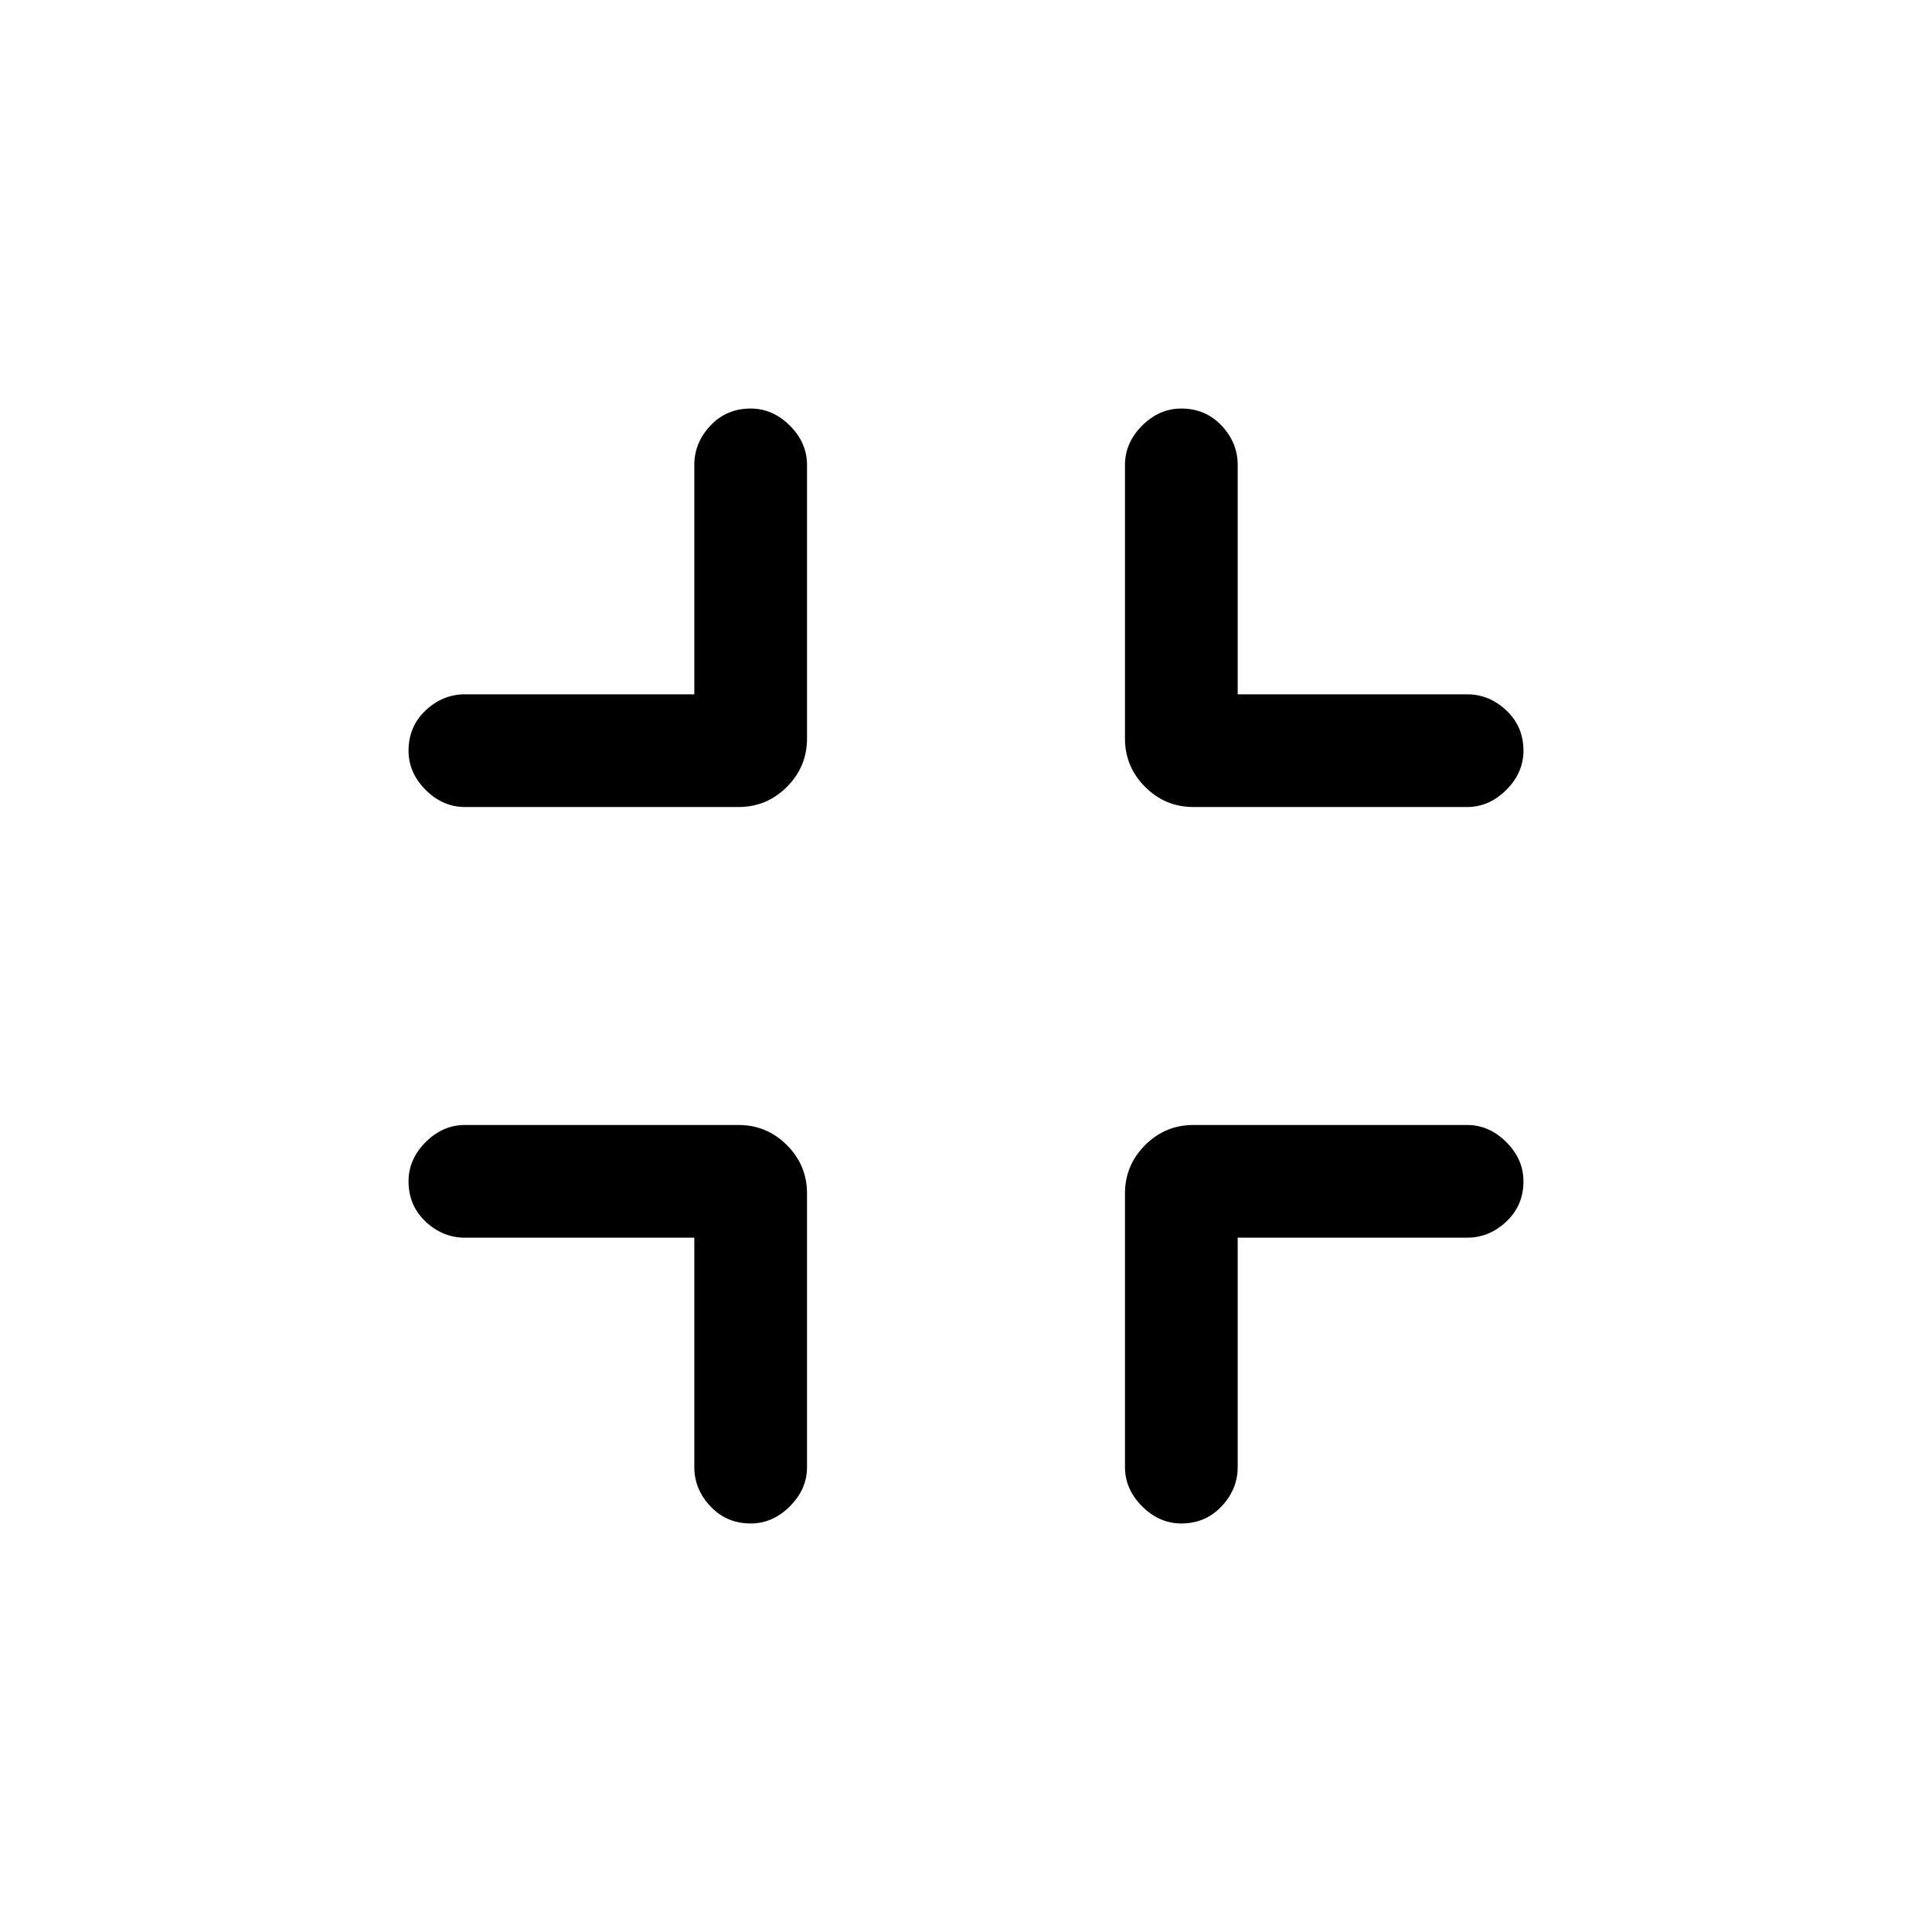 <svg xmlns="http://www.w3.org/2000/svg" height="24" width="24"><path d="M9.325 18.925q-.3 0-.5-.213-.2-.212-.2-.487v-2.85h-2.85q-.275 0-.488-.2-.212-.2-.212-.5 0-.275.212-.487.213-.213.488-.213h3.4q.35 0 .6.25t.25.6v3.4q0 .275-.213.487-.212.213-.487.213Zm-3.55-8.9q-.275 0-.488-.213-.212-.212-.212-.487 0-.3.212-.5.213-.2.488-.2h2.85v-2.85q0-.275.2-.488.2-.212.5-.212.275 0 .487.212.213.213.213.488v3.4q0 .35-.25.6t-.6.25Zm8.9 8.9q-.275 0-.487-.213-.213-.212-.213-.487v-3.4q0-.35.25-.6t.6-.25h3.4q.275 0 .487.213.213.212.213.487 0 .3-.213.5-.212.2-.487.2h-2.85v2.85q0 .275-.2.487-.2.213-.5.213Zm.15-8.9q-.35 0-.6-.25t-.25-.6v-3.4q0-.275.213-.488.212-.212.487-.212.3 0 .5.212.2.213.2.488v2.85h2.85q.275 0 .487.2.213.2.213.5 0 .275-.213.487-.212.213-.487.213Z"/></svg>